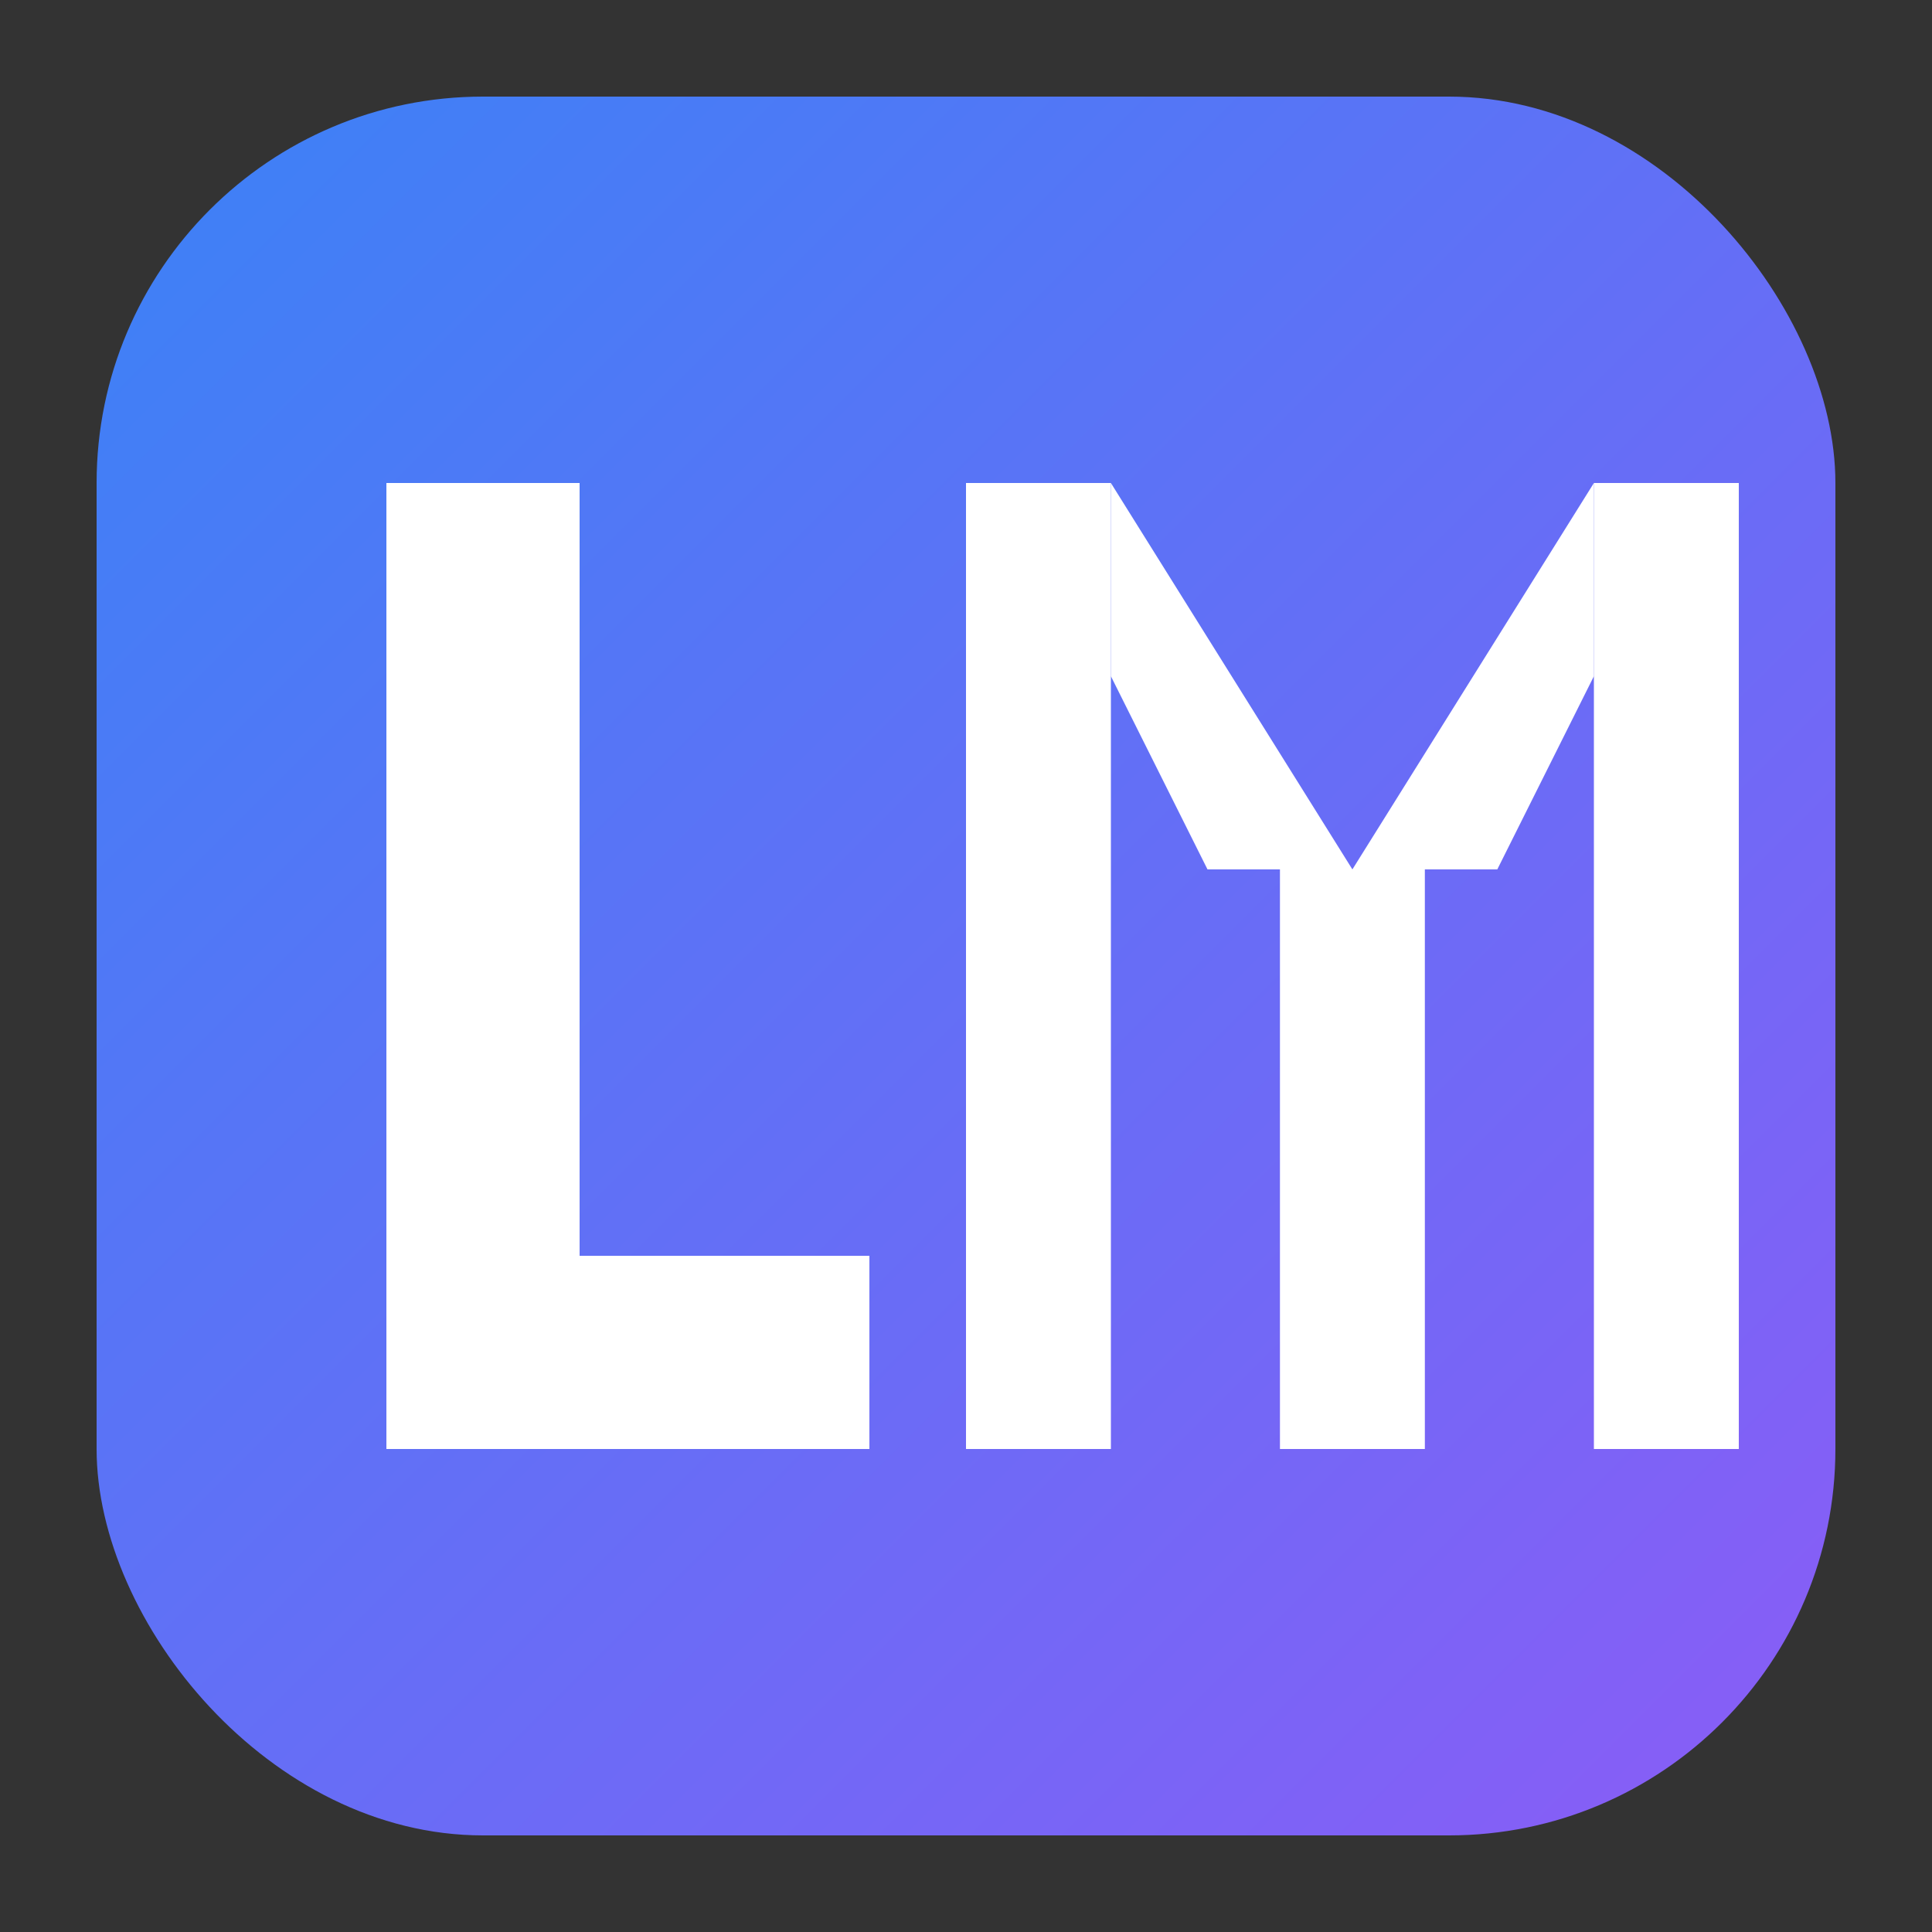 <?xml version="1.0" encoding="UTF-8"?>
<svg width="40" height="40" viewBox="0 0 40 40" xmlns="http://www.w3.org/2000/svg">
  <rect x="0" y="0" width="40" height="40" fill="#333333" stroke="none"/>
  <defs>
    <linearGradient id="simpleGradient" x1="0%" y1="0%" x2="100%" y2="100%">
      <stop offset="0%" style="stop-color:#3B82F6"/>
      <stop offset="100%" style="stop-color:#8B5CF6"/>
    </linearGradient>
  </defs>
  
  <!-- 圆角方形背景 -->
  <rect x="2" y="2" width="36" height="36" rx="8" fill="url(#simpleGradient)"/>
  
  <!-- L 字母 -->
  <path d="M 8 10 L 8 30 L 18 30 L 18 26 L 12 26 L 12 10 Z" fill="white"/>
  
  <!-- M 字母 - 清晰版本 -->
  <g fill="white">
    <!-- M 的左竖线 -->
    <rect x="20" y="10" width="3" height="20"/>
    <!-- M 的右竖线 -->
    <rect x="33" y="10" width="3" height="20"/>
    <!-- M 的左斜线 -->
    <polygon points="23,10 28,18 25,18 23,14"/>
    <!-- M 的右斜线 -->
    <polygon points="33,10 28,18 31,18 33,14"/>
    <!-- M 的中间短竖线 -->
    <rect x="26.5" y="18" width="3" height="12"/>
  </g>
</svg>